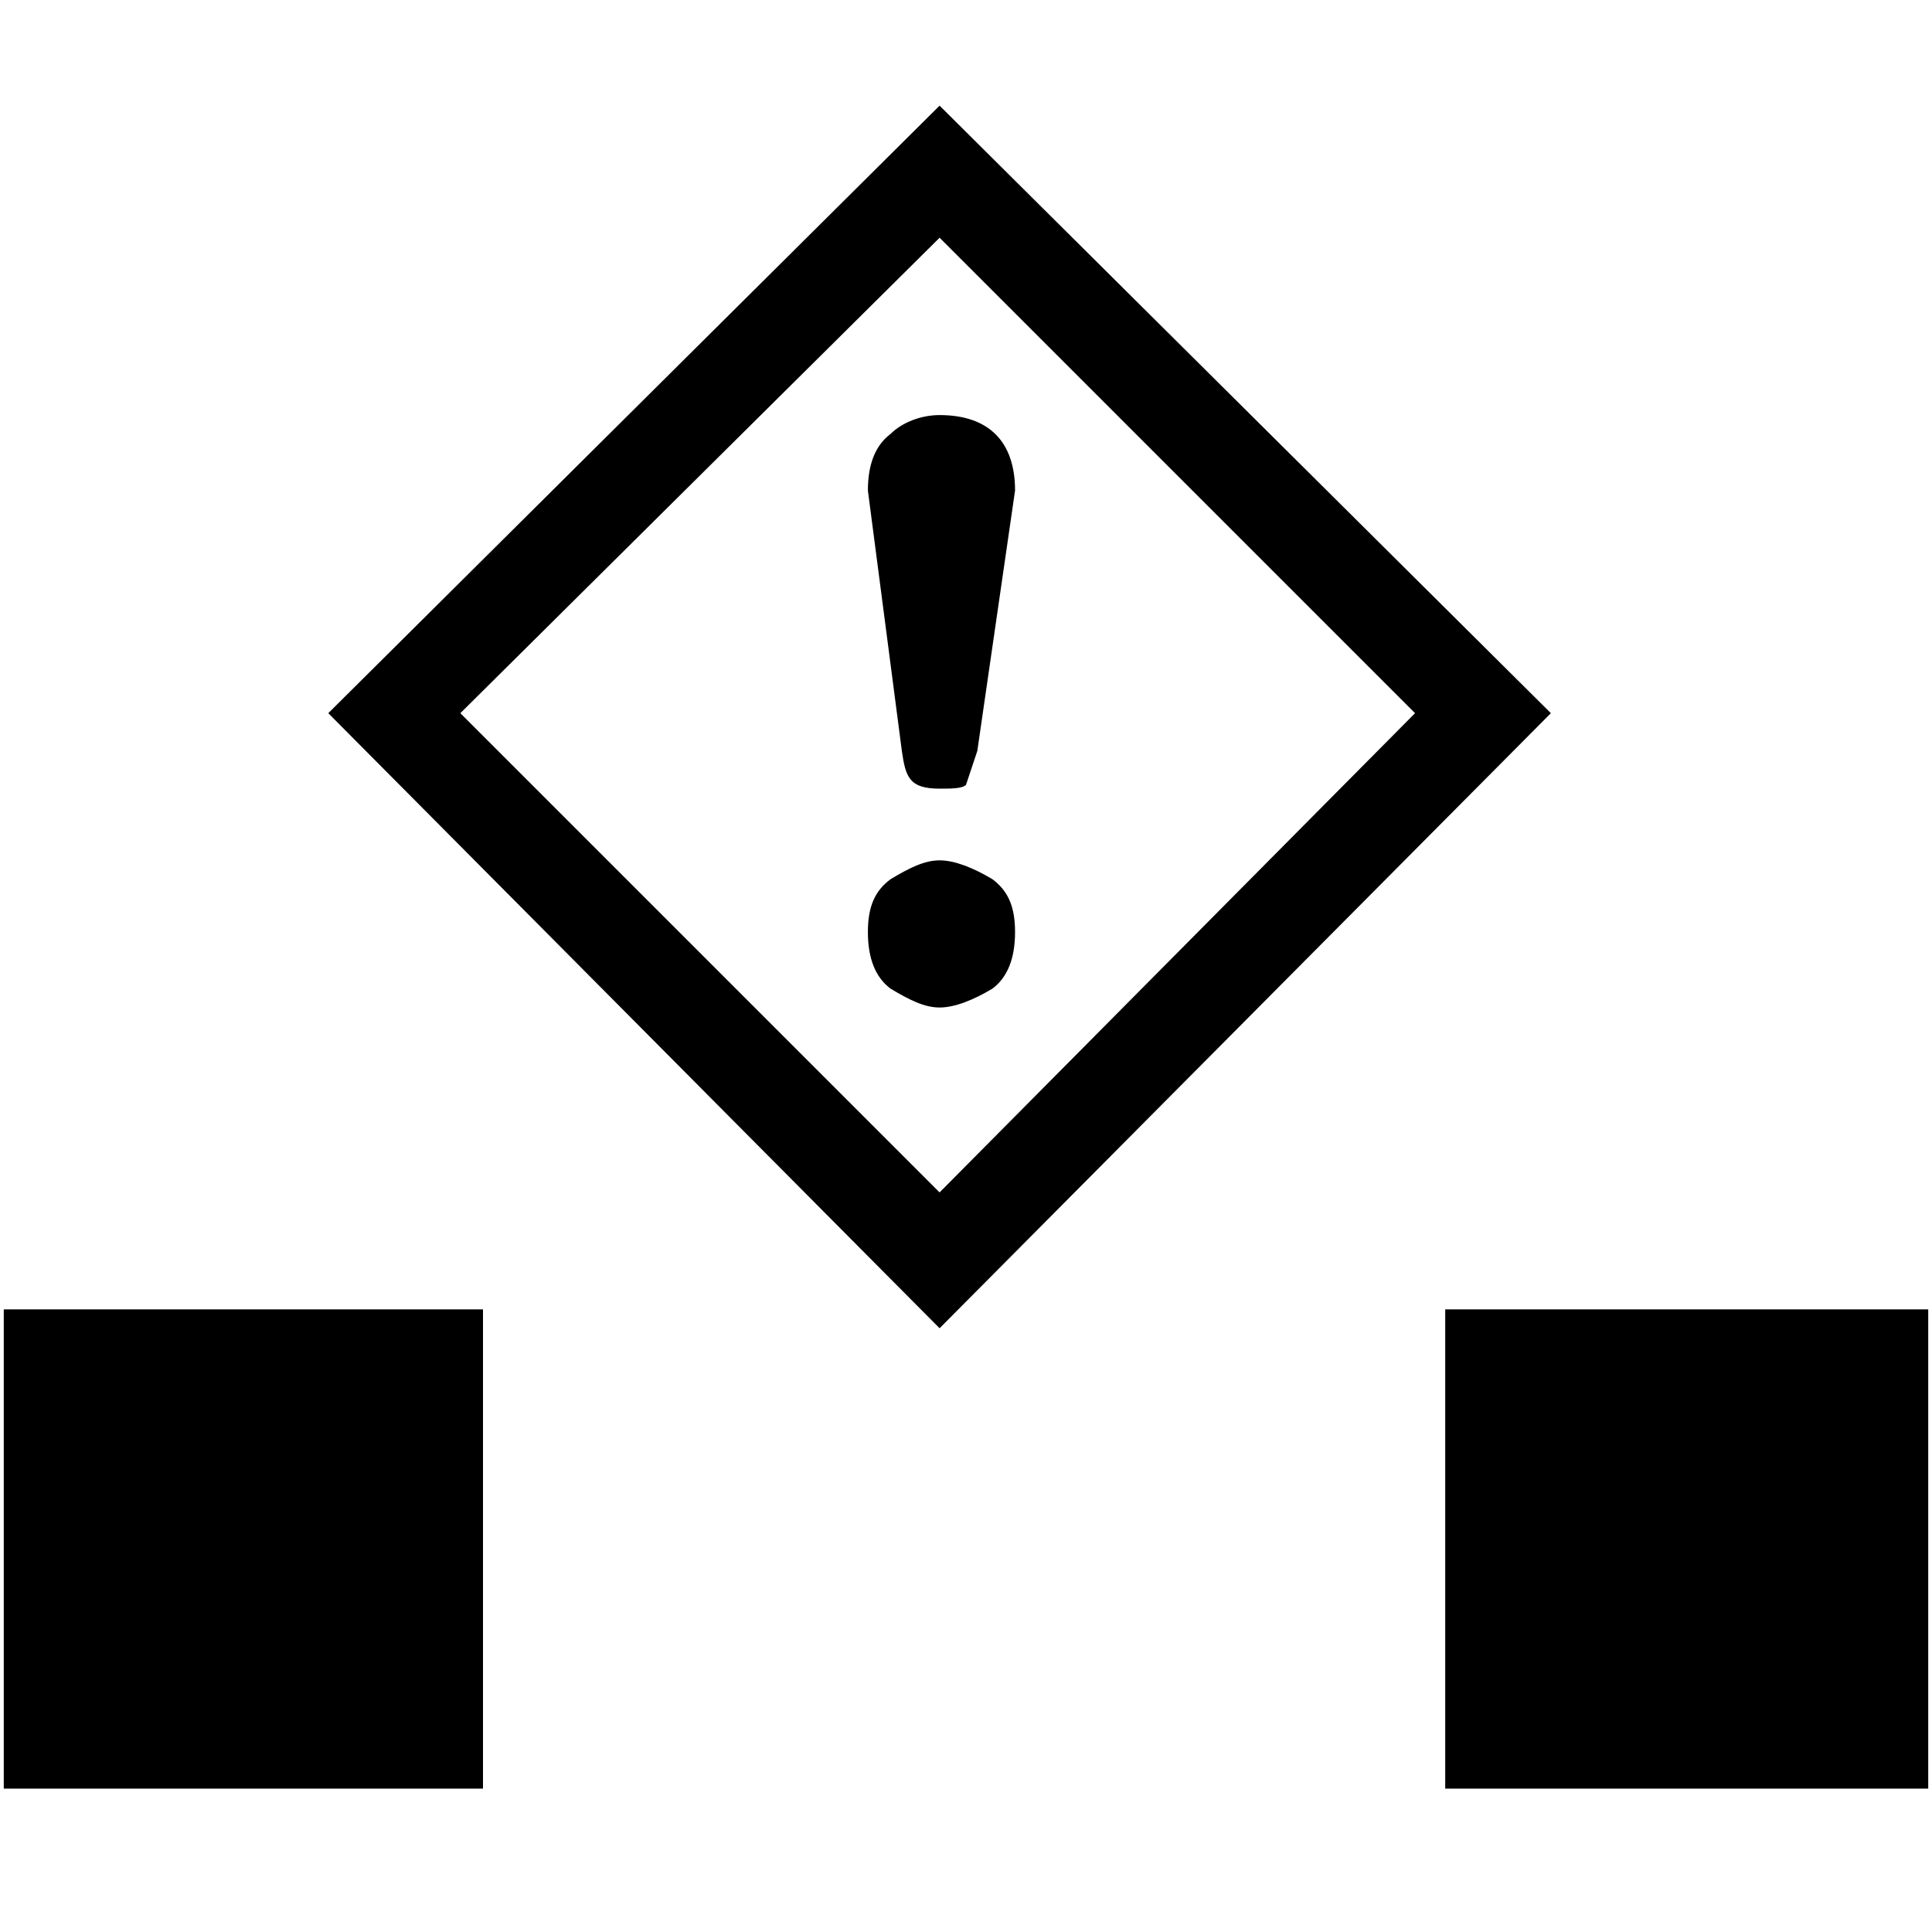 <svg xmlns="http://www.w3.org/2000/svg" viewBox="0 0 512 512">
	<path d="M87 189L249 28l162 161-162 163zM249 63L122 189l127 127 126-127zm134 411V347h128v127H383zm-255 0H1V347h127v127zm111-275l-9-69c0-7 2-12 6-15 3-3 8-5 13-5 13 0 20 7 20 20l-10 69-3 9c-1 1-4 1-7 1-8 0-9-3-10-10zm-9 48c0-7 2-11 6-14 5-3 9-5 13-5s9 2 14 5c4 3 6 7 6 14s-2 12-6 15c-5 3-10 5-14 5s-8-2-13-5c-4-3-6-8-6-15z"/>
</svg>